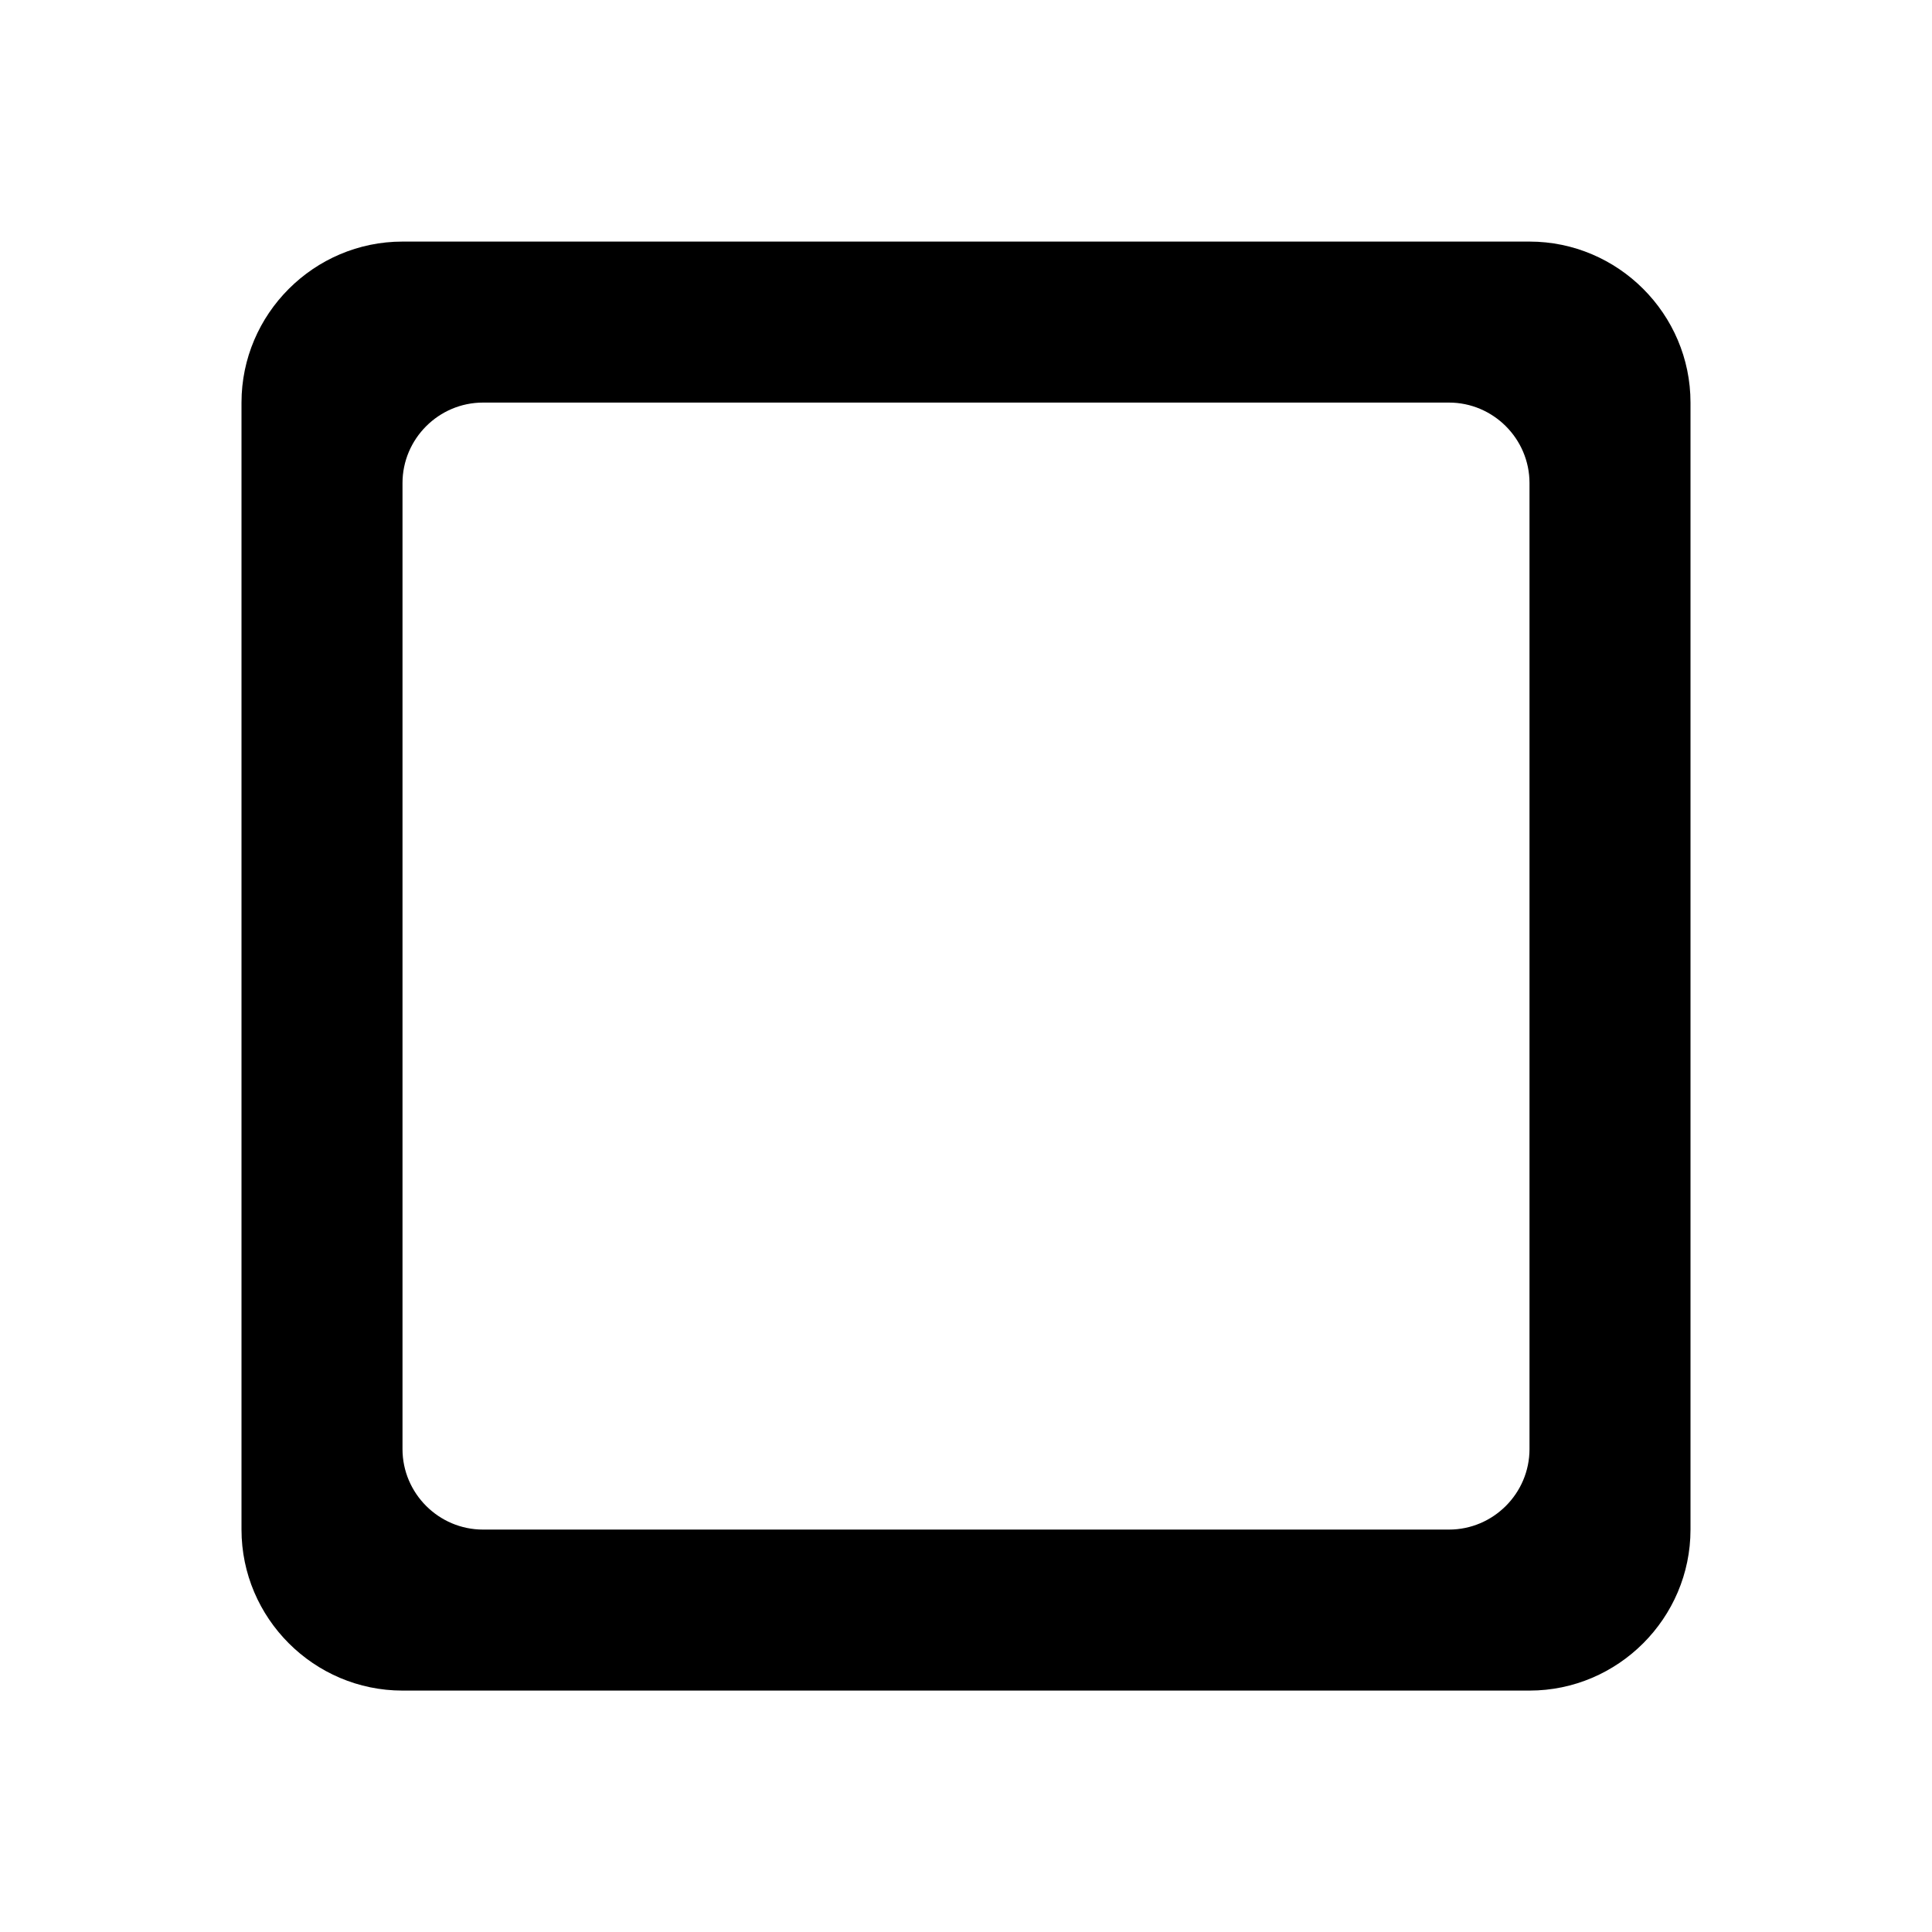 <svg   viewBox="0 0 24 24" fill="none" xmlns="http://www.w3.org/2000/svg">
<g clip-path="url(#clip0_61_17456)">
<path d="M18 19.001H6C5.45 19.001 5 18.551 5 18.001V6.001C5 5.451 5.45 5.001 6 5.001H18C18.55 5.001 19 5.451 19 6.001V18.001C19 18.551 18.55 19.001 18 19.001ZM19 3.001H5C3.9 3.001 3 3.901 3 5.001V19.001C3 20.101 3.9 21.001 5 21.001H19C20.1 21.001 21 20.101 21 19.001V5.001C21 3.901 20.1 3.001 19 3.001Z" fill="black"/>
</g>
<defs>
<clipPath id="clip0_61_17456">
<rect width="24" height="24" fill="white" transform="translate(0 0.001)"/>
</clipPath>
</defs>
</svg>
